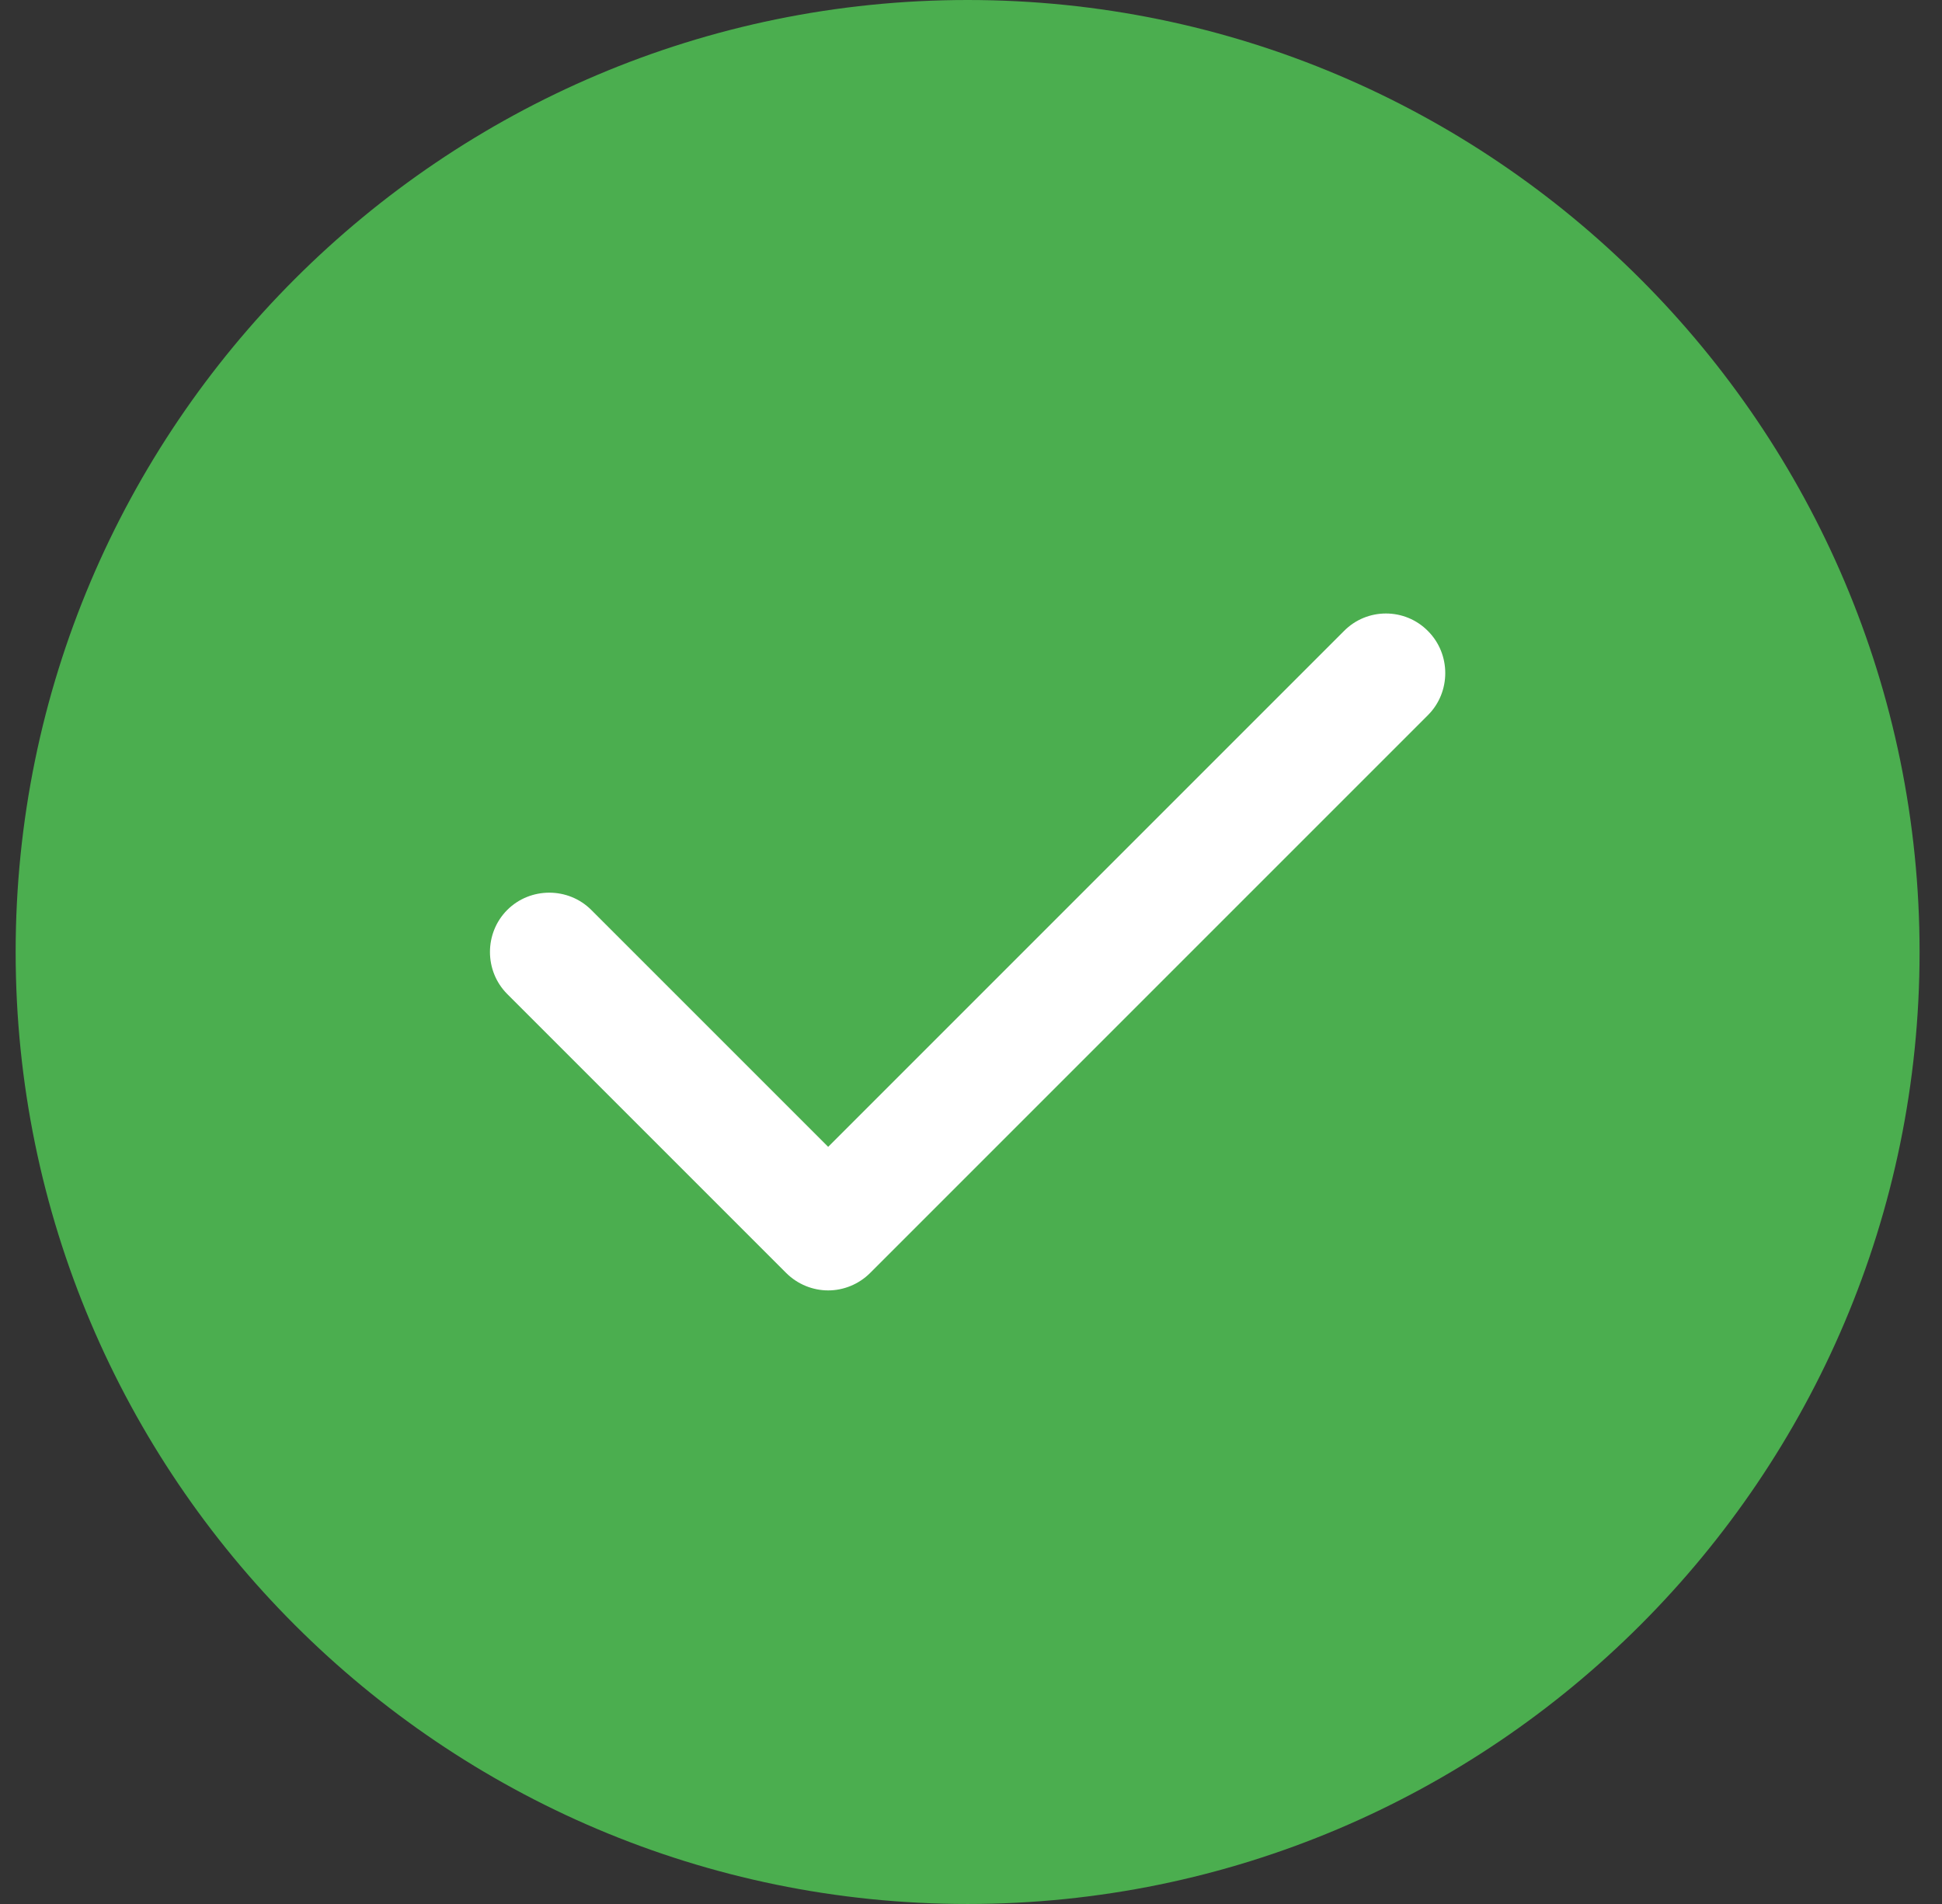 <svg width="51" height="50" viewBox="0 0 51 50" fill="none" xmlns="http://www.w3.org/2000/svg">
<rect x="0" y="0" width="51" height="50" fill="#333333" stroke="none"/>
<g clip-path="url(#clip0_1121_755)">
<path fill-rule="evenodd" clip-rule="evenodd" d="M25.411 0C11.622 0 0.411 11.211 0.411 25C0.411 38.789 11.622 50 25.411 50C39.2 50 50.411 38.789 50.411 25C50.411 11.211 39.2 0 25.411 0Z" fill="#4BAE4F"/>
<path fill-rule="evenodd" clip-rule="evenodd" d="M37.501 16.572C38.106 17.178 38.106 18.174 37.501 18.779L22.852 33.428C22.55 33.73 22.149 33.887 21.749 33.887C21.349 33.887 20.948 33.73 20.645 33.428L13.321 26.104C12.716 25.498 12.716 24.502 13.321 23.896C13.927 23.291 14.923 23.291 15.528 23.896L21.749 30.117L35.294 16.572C35.899 15.957 36.895 15.957 37.501 16.572Z" fill="white"/>
</g>
<defs>
<clipPath id="clip0_1121_755">
<rect width="50" height="50" fill="white" transform="translate(0.411)"/>
</clipPath>
</defs>
</svg>
